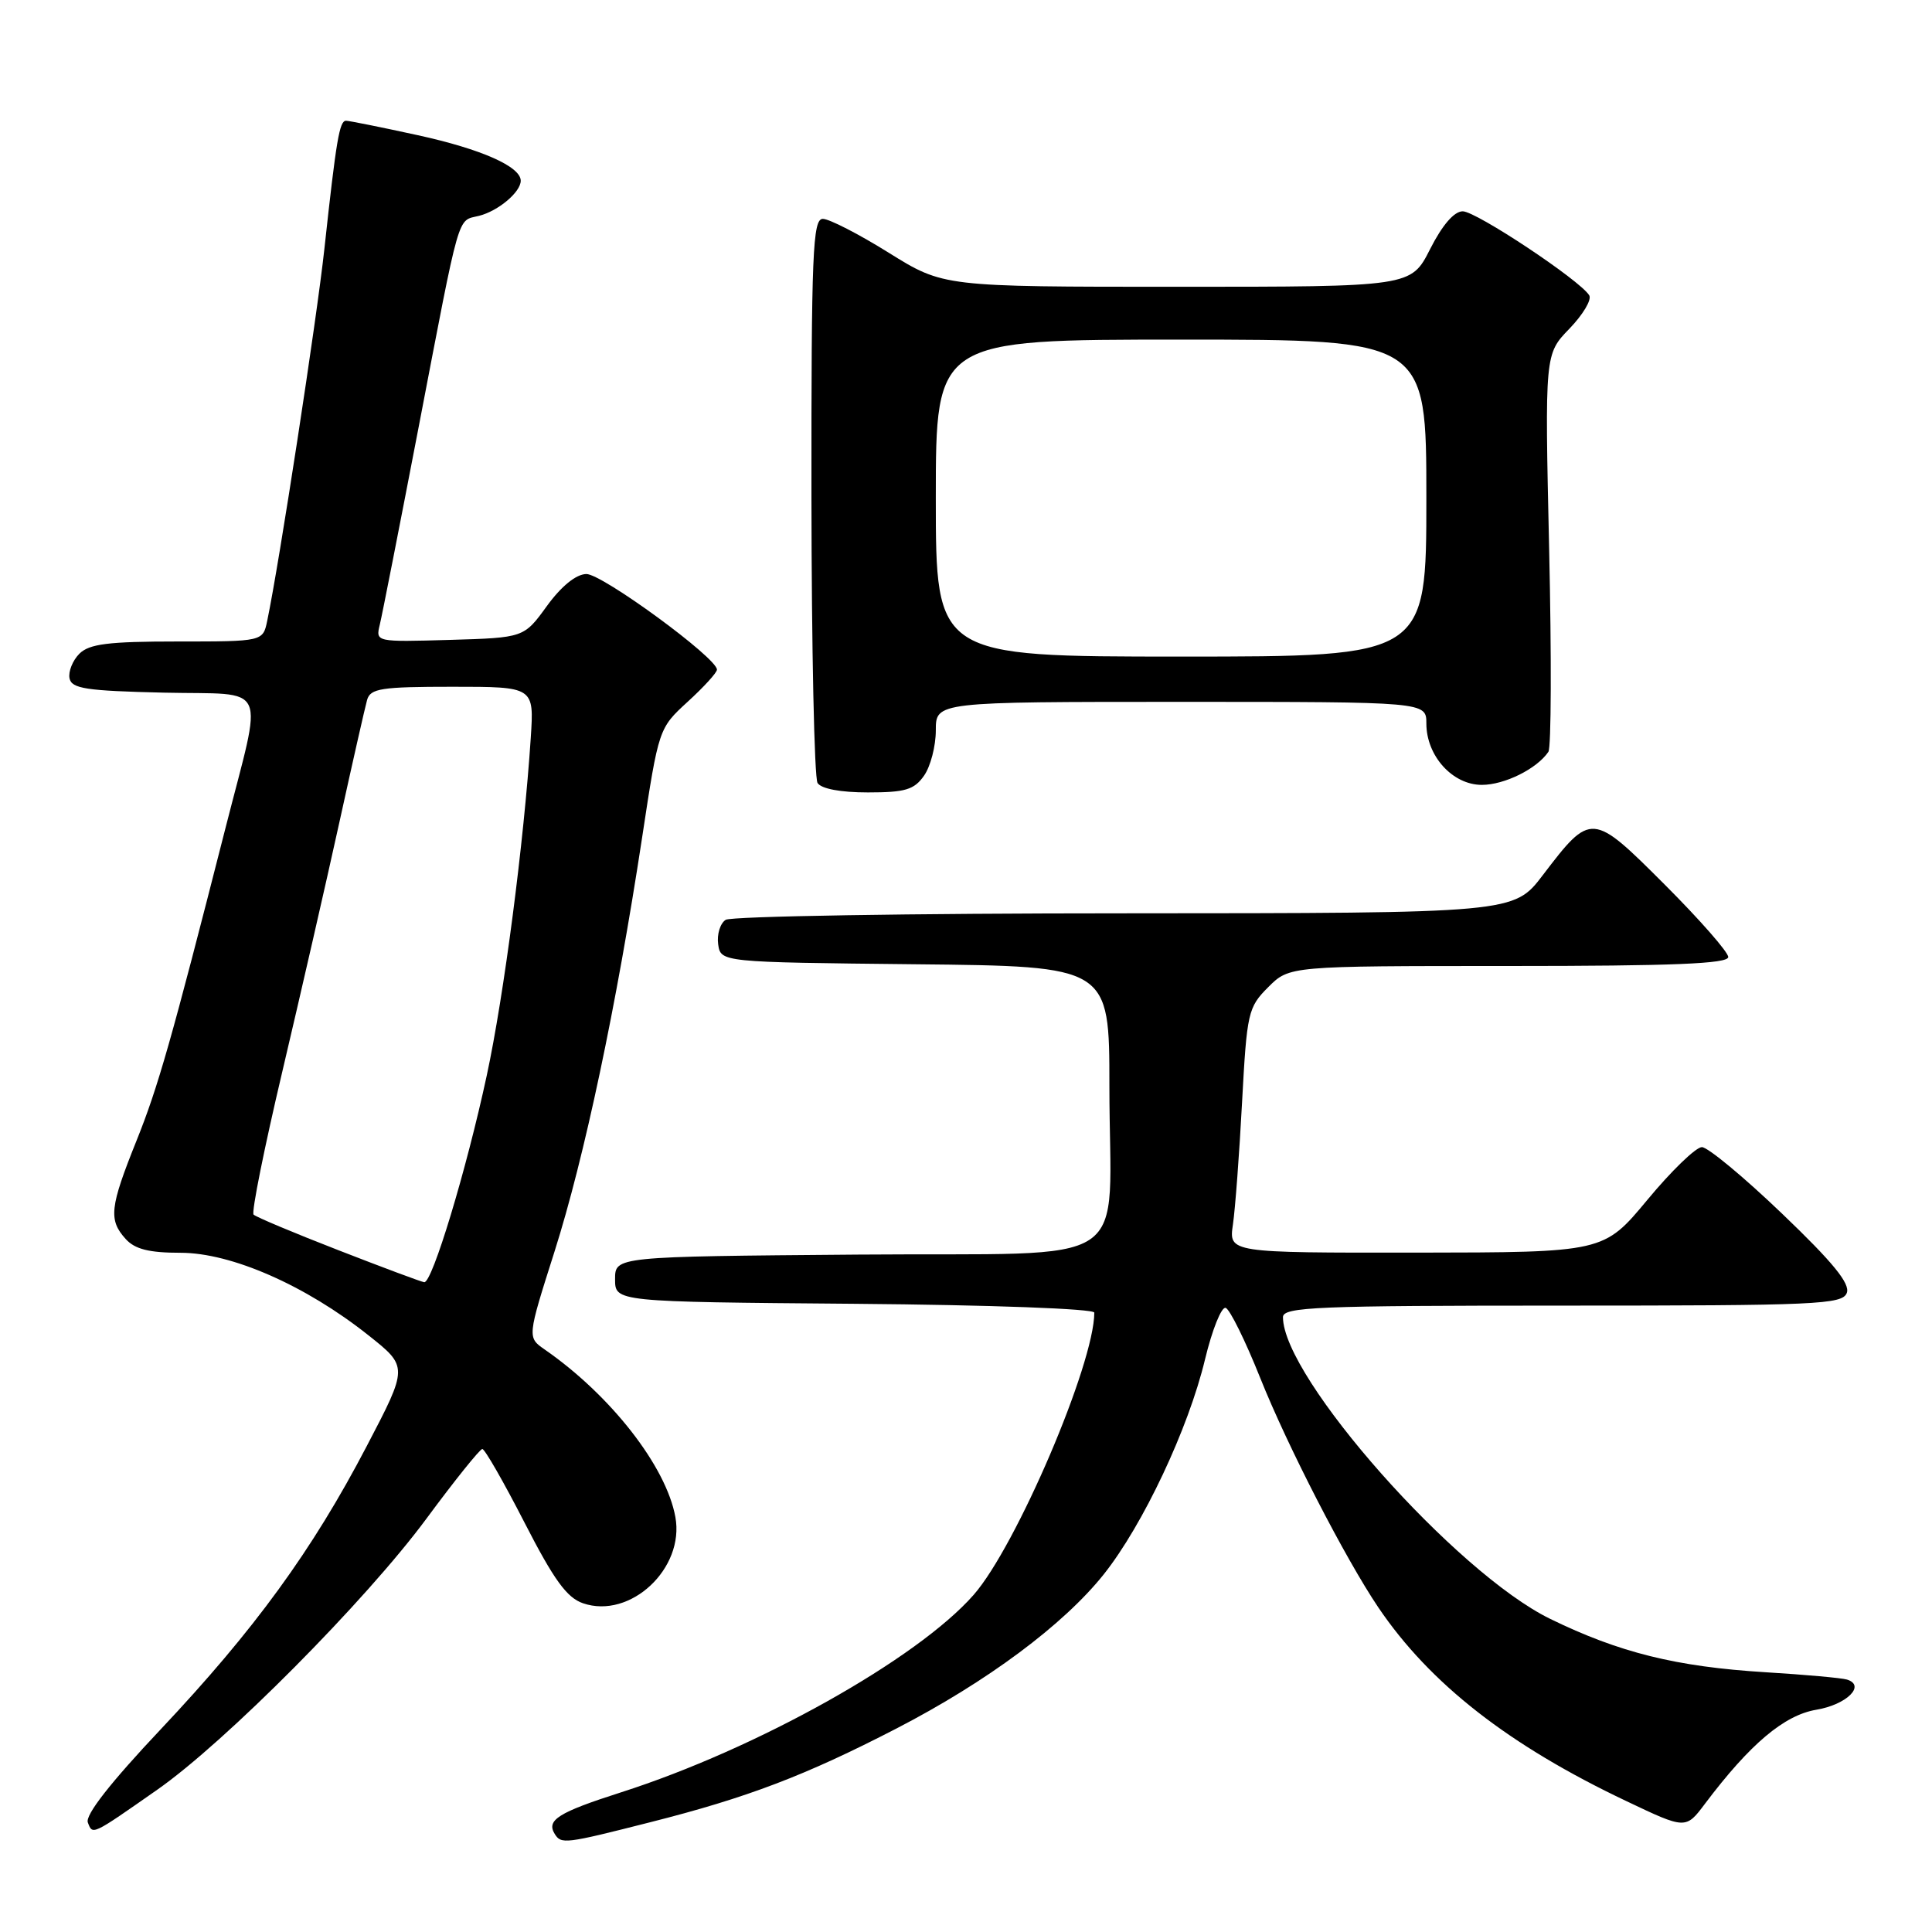 <?xml version="1.0" encoding="UTF-8" standalone="no"?>
<!DOCTYPE svg PUBLIC "-//W3C//DTD SVG 1.1//EN" "http://www.w3.org/Graphics/SVG/1.1/DTD/svg11.dtd" >
<svg xmlns="http://www.w3.org/2000/svg" xmlns:xlink="http://www.w3.org/1999/xlink" version="1.1" viewBox="0 0 256 256">
 <g >
 <path fill="currentColor"
d=" M 86.14 241.46 C 99.03 238.20 106.69 235.28 118.74 229.06 C 130.78 222.84 140.91 215.31 146.26 208.60 C 151.45 202.07 157.47 189.31 159.67 180.13 C 160.62 176.19 161.85 173.12 162.41 173.30 C 162.96 173.49 165.02 177.66 166.98 182.57 C 170.58 191.59 178.29 206.56 182.64 213.00 C 189.47 223.10 199.93 231.27 215.51 238.66 C 223.37 242.40 223.37 242.40 225.93 238.99 C 231.89 231.08 236.41 227.27 240.67 226.55 C 244.69 225.88 247.27 223.33 244.73 222.55 C 244.05 222.34 239.19 221.90 233.93 221.58 C 222.09 220.85 214.57 218.98 205.41 214.51 C 192.90 208.40 170.00 182.55 170.00 174.53 C 170.00 173.18 174.47 173.00 207.03 173.00 C 240.78 173.00 244.12 172.85 244.71 171.32 C 245.18 170.09 242.89 167.28 236.14 160.82 C 231.08 155.97 226.29 152.00 225.51 152.00 C 224.72 152.00 221.47 155.14 218.29 158.98 C 212.50 165.95 212.50 165.95 187.66 165.98 C 162.82 166.00 162.82 166.00 163.37 162.25 C 163.67 160.19 164.22 152.90 164.58 146.05 C 165.22 134.16 165.37 133.48 168.05 130.80 C 170.85 128.00 170.85 128.00 199.92 128.00 C 221.68 128.00 229.00 127.70 229.00 126.81 C 229.00 126.16 225.22 121.85 220.60 117.23 C 210.95 107.58 210.83 107.57 204.43 115.96 C 200.59 121.00 200.59 121.00 149.04 121.02 C 120.70 121.02 96.90 121.41 96.16 121.88 C 95.43 122.34 94.98 123.80 95.16 125.11 C 95.50 127.50 95.50 127.50 121.25 127.77 C 147.00 128.03 147.00 128.03 147.00 143.89 C 147.00 168.72 151.16 165.93 113.63 166.24 C 81.50 166.50 81.50 166.50 81.50 169.50 C 81.50 172.50 81.50 172.50 113.25 172.76 C 131.34 172.91 145.00 173.42 145.00 173.93 C 145.00 180.72 134.66 204.90 129.01 211.33 C 121.55 219.83 100.28 231.74 82.27 237.50 C 73.97 240.16 72.37 241.17 73.50 243.00 C 74.36 244.39 74.85 244.33 86.14 241.46 Z  M 20.82 237.16 C 29.82 230.88 48.46 212.11 56.49 201.25 C 60.25 196.16 63.59 192.00 63.91 192.00 C 64.24 192.00 66.75 196.39 69.50 201.75 C 73.38 209.32 75.11 211.71 77.25 212.44 C 83.51 214.59 90.74 207.84 89.49 201.01 C 88.27 194.29 80.92 184.88 72.18 178.82 C 69.86 177.21 69.86 177.21 73.47 165.86 C 77.44 153.36 81.68 133.33 85.08 111.00 C 87.28 96.50 87.29 96.50 91.14 92.97 C 93.26 91.03 95.00 89.13 95.00 88.73 C 95.00 87.17 79.74 76.00 77.68 76.06 C 76.31 76.10 74.37 77.68 72.46 80.31 C 69.42 84.50 69.42 84.50 59.59 84.79 C 49.80 85.07 49.77 85.07 50.32 82.79 C 50.63 81.53 52.95 69.70 55.49 56.50 C 61.06 27.50 60.54 29.33 63.47 28.60 C 66.02 27.96 69.00 25.45 69.00 23.95 C 69.00 22.07 63.77 19.75 55.34 17.91 C 50.53 16.86 46.26 16.00 45.85 16.00 C 44.98 16.00 44.56 18.47 42.98 33.00 C 41.98 42.22 37.00 74.66 35.41 82.25 C 34.84 85.00 34.84 85.00 23.49 85.00 C 14.36 85.00 11.83 85.32 10.52 86.62 C 9.63 87.51 9.04 88.98 9.21 89.87 C 9.48 91.25 11.39 91.54 21.73 91.78 C 35.83 92.10 34.89 90.03 29.87 109.75 C 22.66 138.03 20.96 143.99 18.08 151.17 C 14.55 159.96 14.36 161.64 16.65 164.17 C 17.88 165.53 19.76 166.00 23.93 166.00 C 30.65 166.00 40.49 170.32 48.79 176.91 C 54.09 181.11 54.09 181.11 48.60 191.61 C 41.38 205.44 33.73 215.95 21.28 229.16 C 14.62 236.22 11.26 240.52 11.64 241.49 C 12.28 243.17 12.11 243.25 20.82 237.16 Z  M 122.44 102.78 C 123.30 101.56 124.00 98.86 124.00 96.78 C 124.00 93.00 124.00 93.00 156.50 93.00 C 189.00 93.00 189.00 93.00 189.00 95.87 C 189.00 100.16 192.47 104.00 196.35 104.00 C 199.36 104.00 203.65 101.87 205.17 99.62 C 205.55 99.07 205.59 86.99 205.27 72.77 C 204.69 46.92 204.69 46.92 207.96 43.55 C 209.75 41.69 210.94 39.71 210.58 39.13 C 209.35 37.13 195.60 28.00 193.82 28.00 C 192.68 28.00 191.12 29.81 189.50 33.00 C 186.97 38.00 186.97 38.00 155.99 38.00 C 125.01 38.00 125.01 38.00 117.78 33.50 C 113.81 31.02 109.87 29.00 109.03 29.00 C 107.69 29.00 107.50 33.46 107.52 65.75 C 107.54 85.96 107.90 103.06 108.33 103.75 C 108.82 104.52 111.38 105.00 115.00 105.00 C 119.95 105.00 121.13 104.65 122.44 102.78 Z  M 44.82 165.65 C 38.95 163.37 33.90 161.25 33.60 160.94 C 33.30 160.64 35.02 152.09 37.42 141.94 C 39.81 131.80 43.21 116.97 44.96 109.00 C 46.71 101.03 48.37 93.71 48.64 92.75 C 49.07 91.22 50.51 91.00 59.95 91.00 C 70.77 91.00 70.77 91.00 70.33 97.75 C 69.42 111.61 66.79 131.85 64.50 142.50 C 61.81 155.01 57.26 170.05 56.21 169.90 C 55.82 169.85 50.70 167.94 44.82 165.65 Z  M 124.00 66.00 C 124.00 45.00 124.00 45.00 156.50 45.00 C 189.00 45.00 189.00 45.00 189.00 66.00 C 189.00 87.00 189.00 87.00 156.50 87.00 C 124.00 87.00 124.00 87.00 124.00 66.00 Z "/>
</g>
</svg>